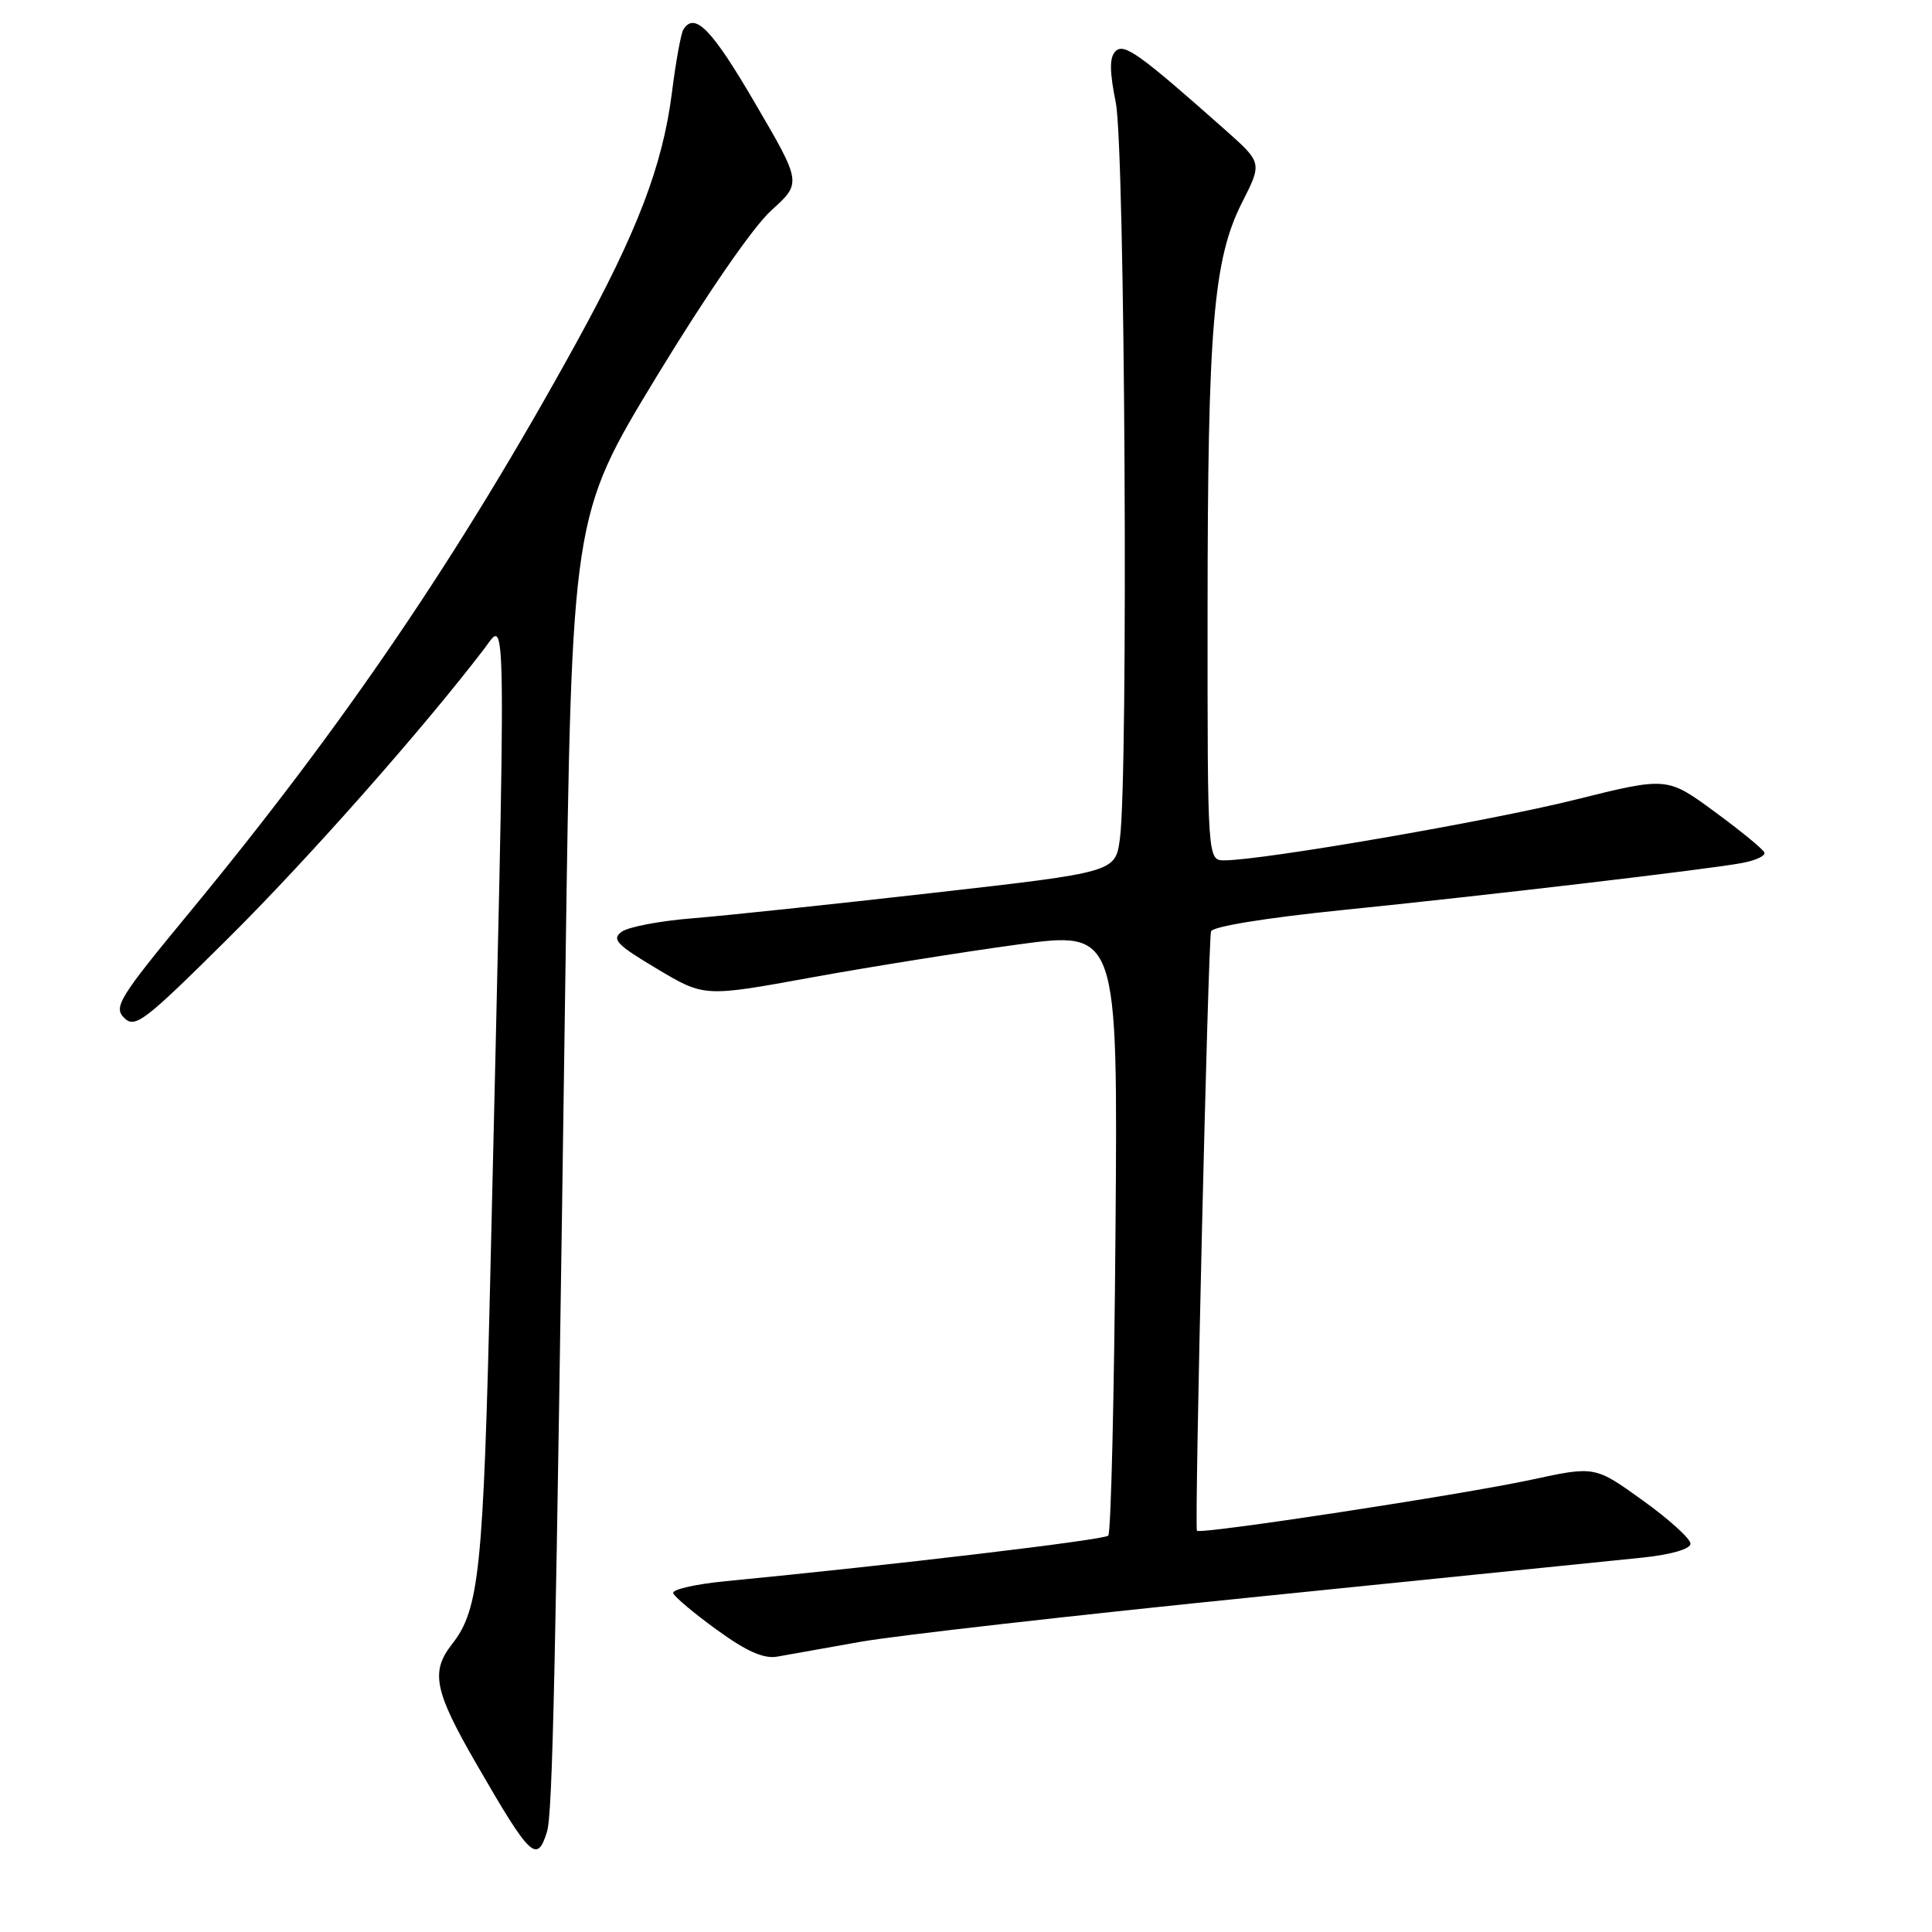 <?xml version="1.0" encoding="UTF-8" standalone="no"?>
<!DOCTYPE svg PUBLIC "-//W3C//DTD SVG 1.1//EN" "http://www.w3.org/Graphics/SVG/1.1/DTD/svg11.dtd" >
<svg xmlns="http://www.w3.org/2000/svg" xmlns:xlink="http://www.w3.org/1999/xlink" version="1.1" viewBox="0 0 256 256">
 <g >
 <path fill="currentColor"
d=" M 72.47 242.75 C 73.23 240.32 73.61 222.69 74.92 128.95 C 75.77 68.41 75.77 68.41 86.97 49.95 C 93.64 38.98 99.81 30.03 102.21 27.87 C 106.23 24.24 106.23 24.24 100.02 13.62 C 94.30 3.82 92.04 1.51 90.54 3.93 C 90.23 4.44 89.54 8.21 89.03 12.30 C 87.80 21.96 84.45 30.72 76.32 45.50 C 60.89 73.55 45.59 96.08 25.11 120.90 C 15.80 132.18 15.01 133.44 16.45 134.87 C 17.88 136.31 19.11 135.37 30.09 124.47 C 40.65 114.01 55.90 96.77 64.16 85.97 C 67.16 82.05 67.11 77.33 64.98 168.50 C 64.05 208.09 63.52 213.25 59.89 217.87 C 57.03 221.51 57.54 224.05 63.09 233.67 C 70.28 246.13 71.15 246.97 72.47 242.75 Z  M 114.00 217.55 C 118.67 216.72 142.52 214.01 167.00 211.54 C 191.48 209.06 214.31 206.74 217.75 206.38 C 221.50 205.98 224.00 205.24 224.00 204.54 C 224.00 203.89 221.15 201.31 217.67 198.81 C 211.33 194.25 211.33 194.25 202.92 196.07 C 193.62 198.07 158.97 203.36 158.60 202.83 C 158.25 202.33 160.08 124.67 160.47 123.41 C 160.67 122.77 167.82 121.61 177.66 120.61 C 197.04 118.64 225.97 115.24 230.79 114.36 C 232.60 114.03 233.95 113.41 233.79 112.97 C 233.63 112.53 230.67 110.10 227.20 107.56 C 220.90 102.93 220.90 102.93 208.70 105.97 C 197.32 108.81 167.31 113.99 162.25 114.00 C 160.00 114.00 160.00 114.00 160.01 81.25 C 160.02 43.31 160.77 34.37 164.57 26.85 C 167.25 21.57 167.25 21.57 162.38 17.24 C 150.97 7.12 148.94 5.66 147.81 6.79 C 147.00 7.60 147.01 9.44 147.85 13.62 C 149.07 19.68 149.53 102.84 148.39 111.15 C 147.79 115.57 147.79 115.57 123.64 118.31 C 110.36 119.82 96.01 121.34 91.74 121.68 C 87.47 122.02 83.26 122.82 82.38 123.46 C 81.01 124.46 81.70 125.18 87.05 128.37 C 93.32 132.11 93.32 132.11 107.41 129.54 C 115.16 128.13 127.49 126.16 134.81 125.16 C 148.12 123.35 148.12 123.35 147.81 163.09 C 147.64 184.95 147.21 203.13 146.85 203.48 C 146.29 204.05 118.51 207.35 96.20 209.51 C 92.19 209.90 89.04 210.61 89.20 211.10 C 89.37 211.59 91.97 213.78 95.00 215.97 C 98.94 218.83 101.21 219.83 103.00 219.51 C 104.38 219.26 109.33 218.38 114.00 217.55 Z "/>
</g>
</svg>